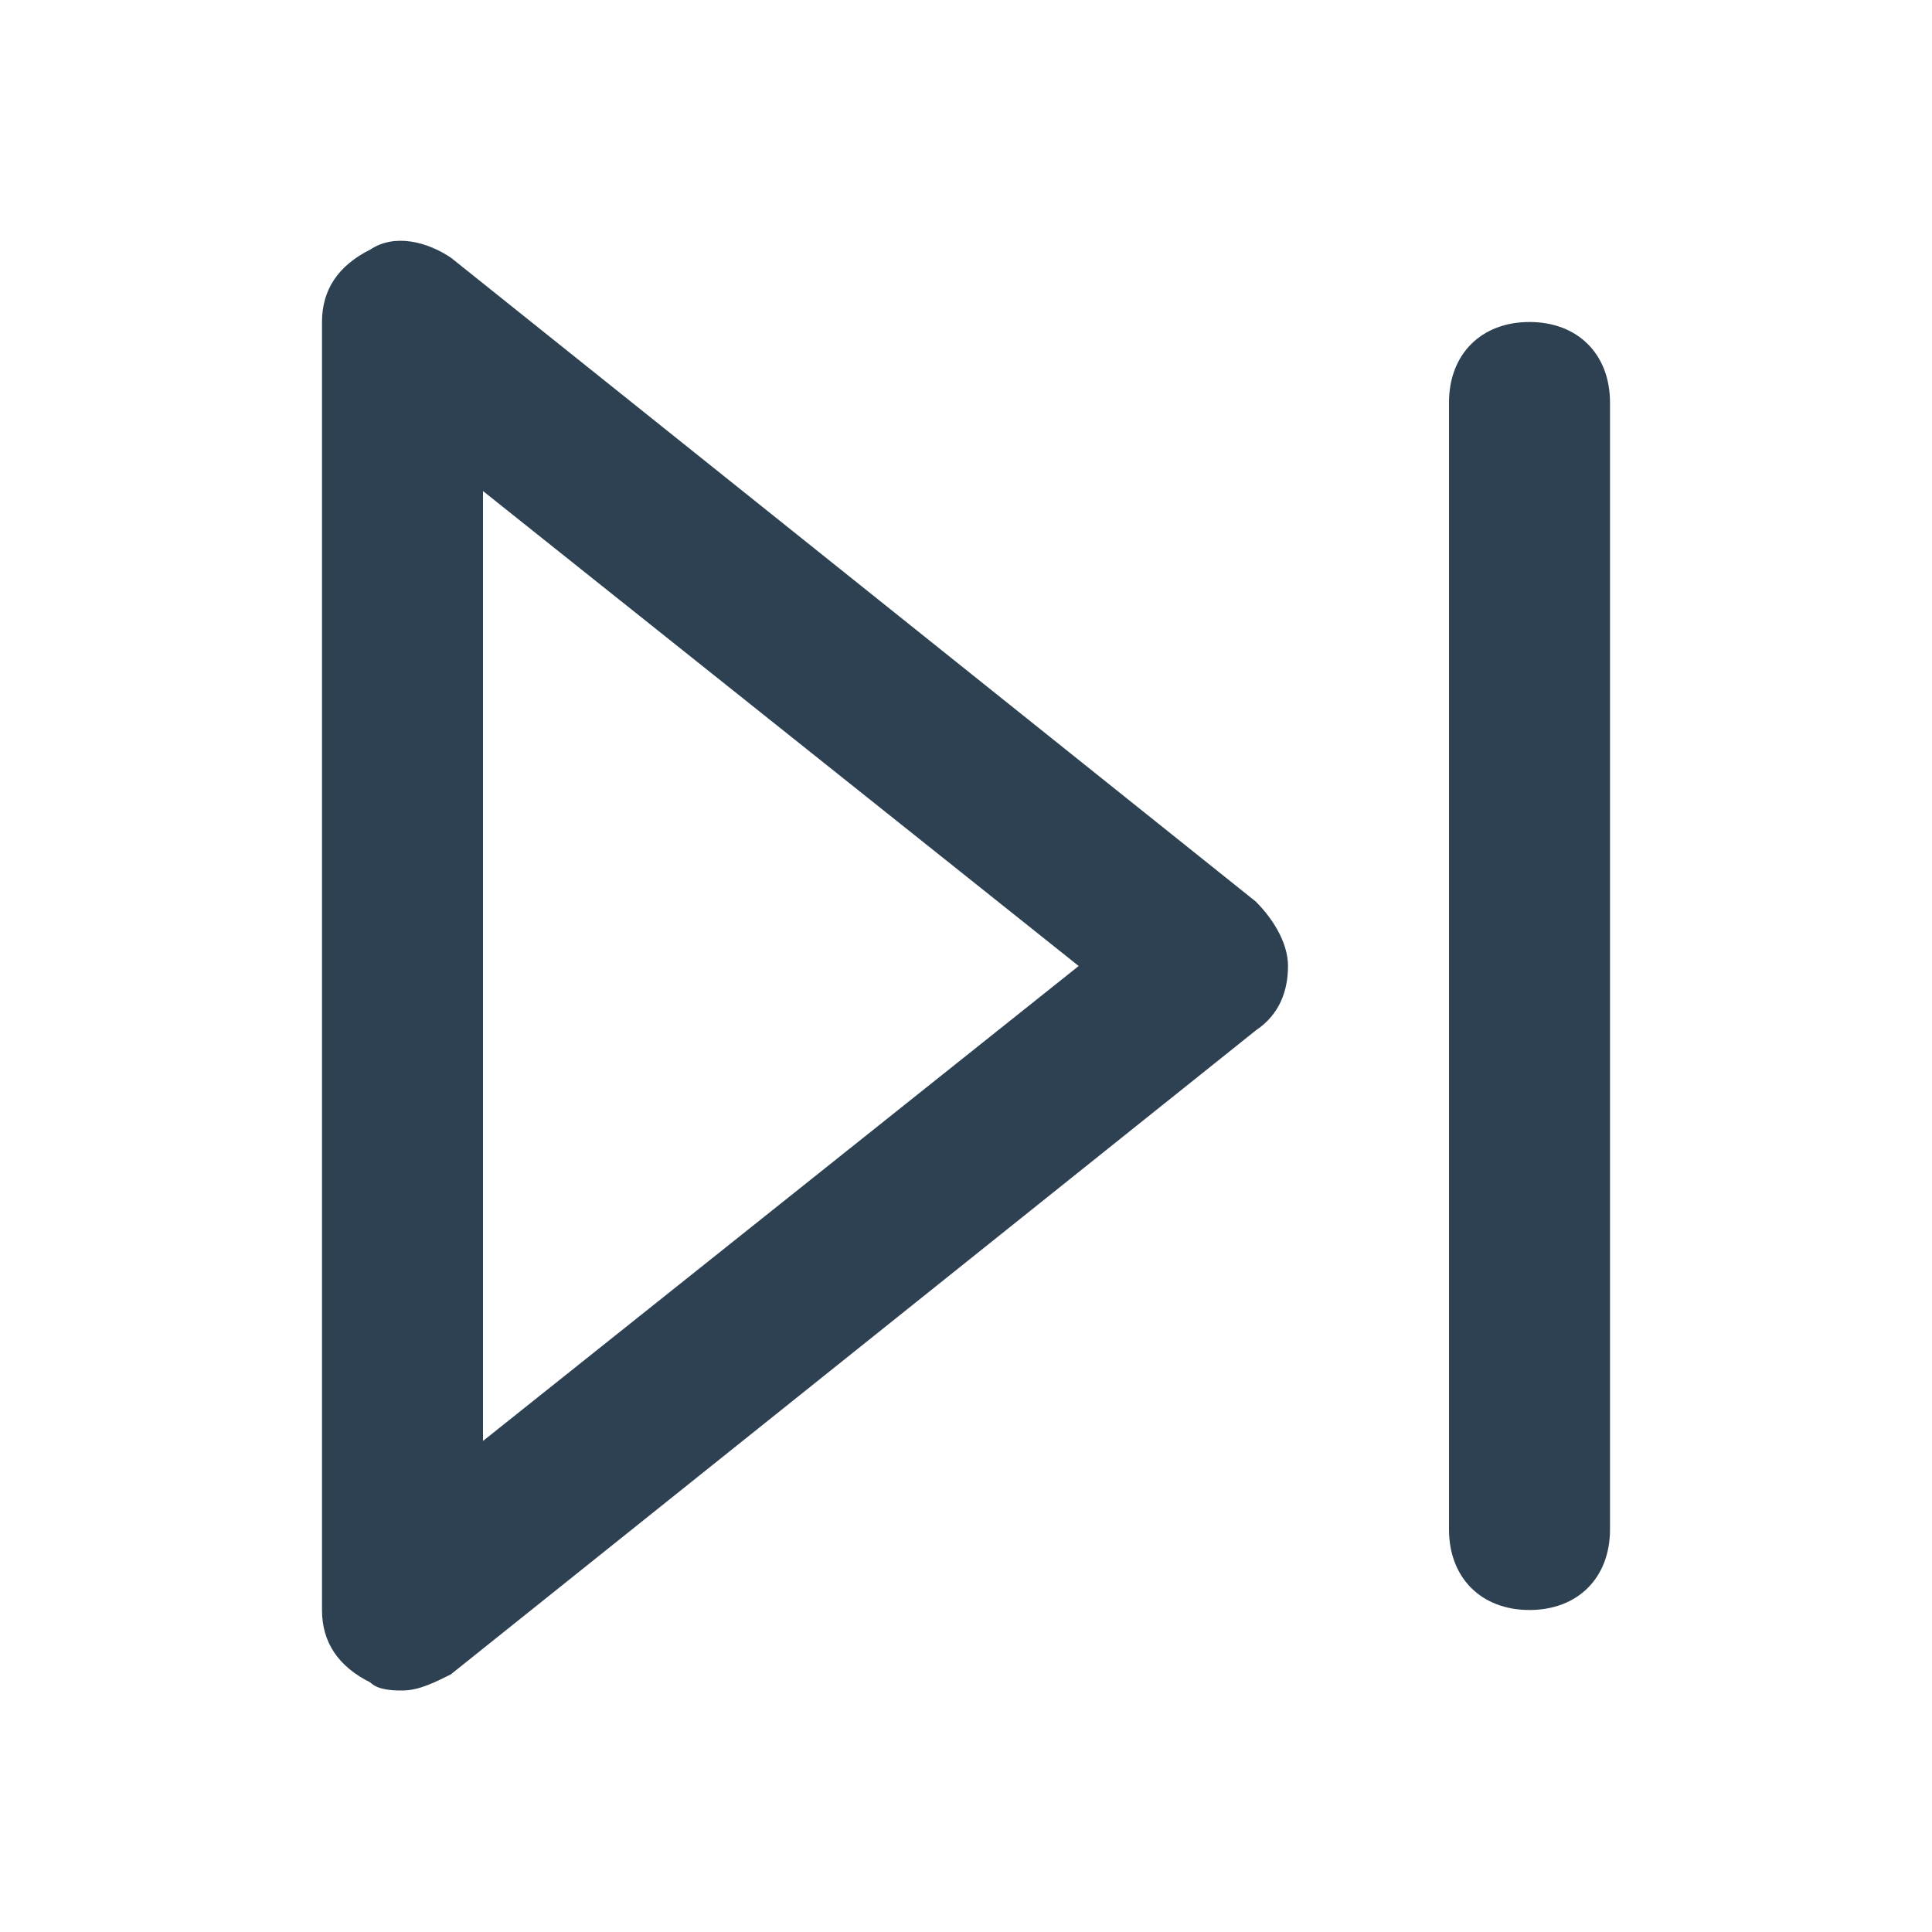 <svg xmlns="http://www.w3.org/2000/svg" viewBox="0 0 24 24" fill="#2d4152"><path d="M5 21c-.1 0-.3 0-.4-.1-.4-.2-.6-.5-.6-.9V4c0-.4.2-.7.6-.9.3-.2.7-.1 1 .1l10 8c.2.2.4.5.4.8s-.1.6-.4.8l-10 8c-.2.1-.4.2-.6.2zM6 6.1v11.8l7.4-5.9L6 6.1zM19 20c-.6 0-1-.4-1-1V5c0-.6.4-1 1-1s1 .4 1 1v14c0 .6-.4 1-1 1z"/></svg>